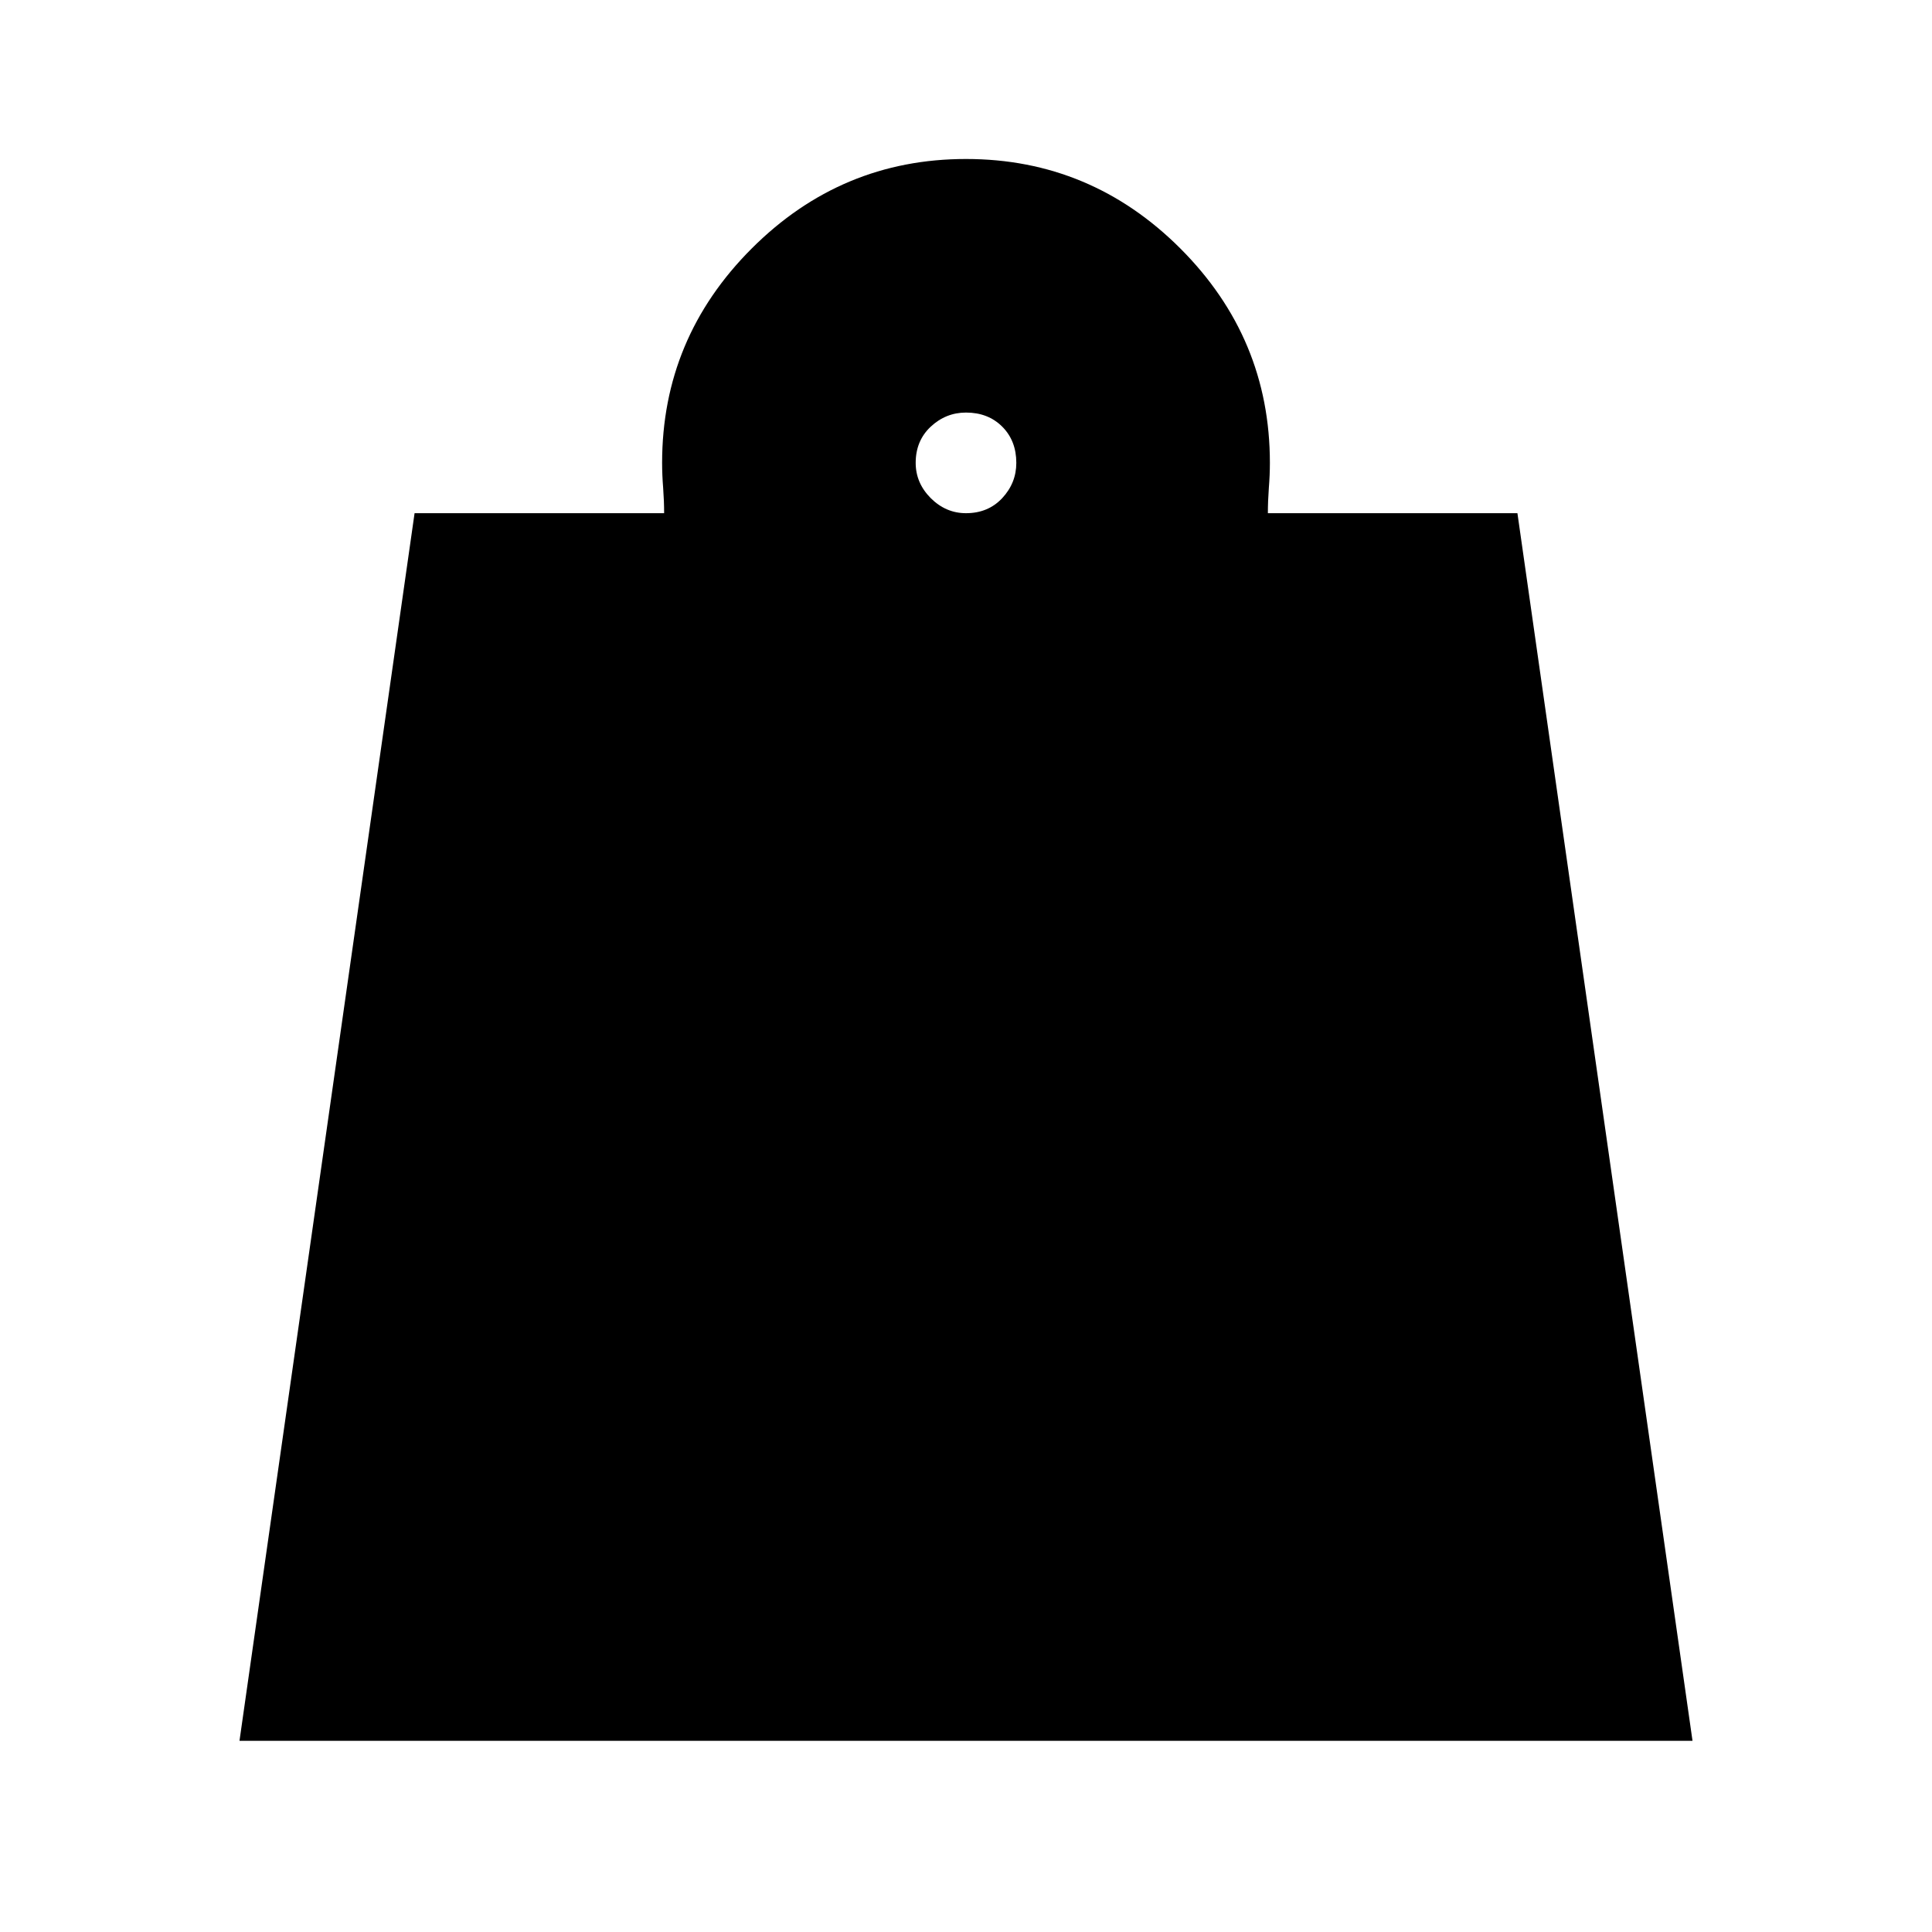 <svg xmlns="http://www.w3.org/2000/svg" height="24" width="24"><path d="M12 6.375q.275 0 .45-.187.175-.188.175-.438 0-.275-.175-.45T12 5.125q-.25 0-.438.175-.187.175-.187.45 0 .25.187.438.188.187.438.187Zm-9.025 15.25L5.15 6.375h3.1q0-.15-.012-.313-.013-.162-.013-.312 0-1.55 1.113-2.663Q10.45 1.975 12 1.975q1.55 0 2.663 1.112Q15.775 4.2 15.775 5.75q0 .15-.013.312-.012.163-.012.313h3.1l2.175 15.25Z"/></svg>